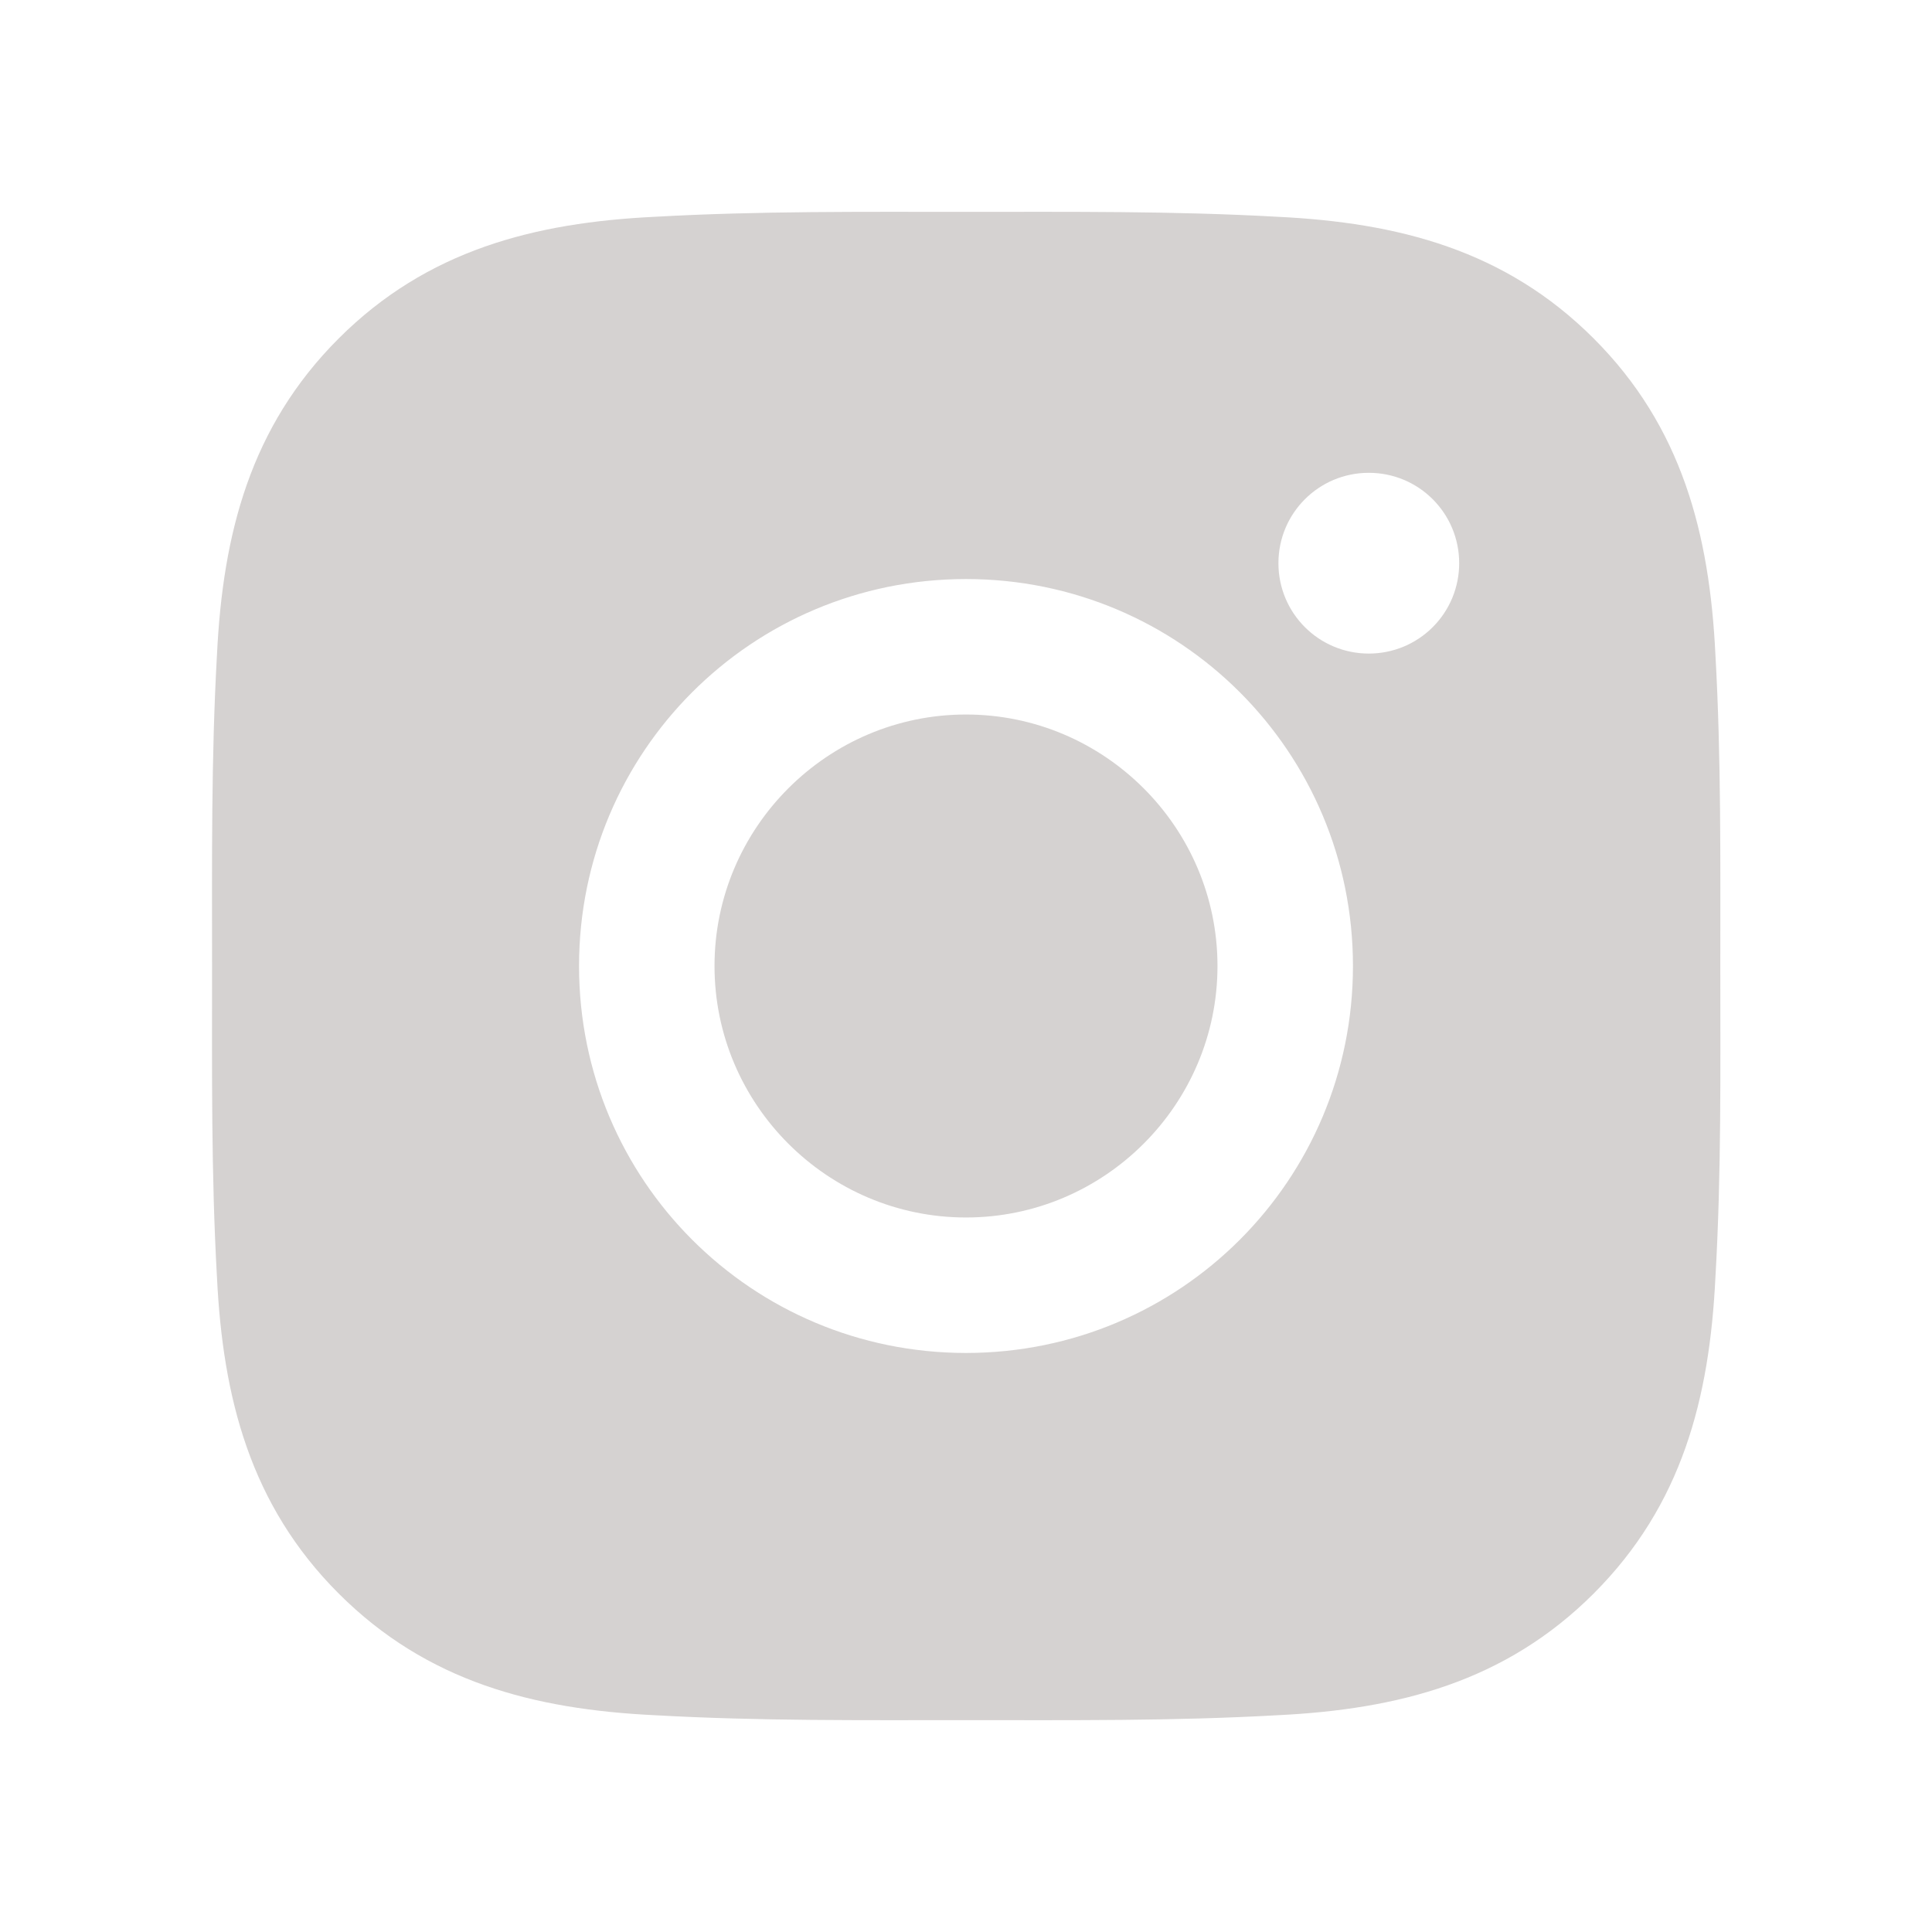 <svg width="59" height="59" viewBox="0 0 59 59" fill="none" xmlns="http://www.w3.org/2000/svg">
<path d="M29.5 21.82C25.271 21.82 21.82 25.271 21.82 29.5C21.82 33.729 25.271 37.18 29.5 37.18C33.729 37.18 37.18 33.729 37.18 29.5C37.18 25.271 33.729 21.82 29.5 21.82ZM52.535 29.5C52.535 26.32 52.564 23.168 52.386 19.993C52.207 16.306 51.366 13.033 48.669 10.337C45.967 7.634 42.7 6.799 39.013 6.62C35.832 6.442 32.681 6.47 29.506 6.47C26.325 6.47 23.174 6.442 19.999 6.62C16.311 6.799 13.039 7.64 10.342 10.337C7.64 13.039 6.805 16.306 6.626 19.993C6.447 23.174 6.476 26.325 6.476 29.5C6.476 32.675 6.447 35.832 6.626 39.007C6.805 42.694 7.646 45.967 10.342 48.663C13.045 51.366 16.311 52.201 19.999 52.38C23.179 52.559 26.331 52.53 29.506 52.53C32.686 52.53 35.838 52.559 39.013 52.38C42.7 52.201 45.973 51.36 48.669 48.663C51.371 45.961 52.207 42.694 52.386 39.007C52.57 35.832 52.535 32.681 52.535 29.5V29.5ZM29.5 41.317C22.96 41.317 17.683 36.04 17.683 29.5C17.683 22.96 22.96 17.683 29.5 17.683C36.04 17.683 41.317 22.96 41.317 29.5C41.317 36.04 36.04 41.317 29.5 41.317ZM41.801 19.959C40.274 19.959 39.041 18.726 39.041 17.199C39.041 15.672 40.274 14.439 41.801 14.439C43.328 14.439 44.561 15.672 44.561 17.199C44.562 17.561 44.49 17.92 44.352 18.256C44.214 18.59 44.01 18.895 43.754 19.151C43.498 19.408 43.193 19.611 42.858 19.75C42.523 19.888 42.164 19.959 41.801 19.959V19.959Z" fill="#2E201C" fill-opacity="0.2"/>
</svg>
